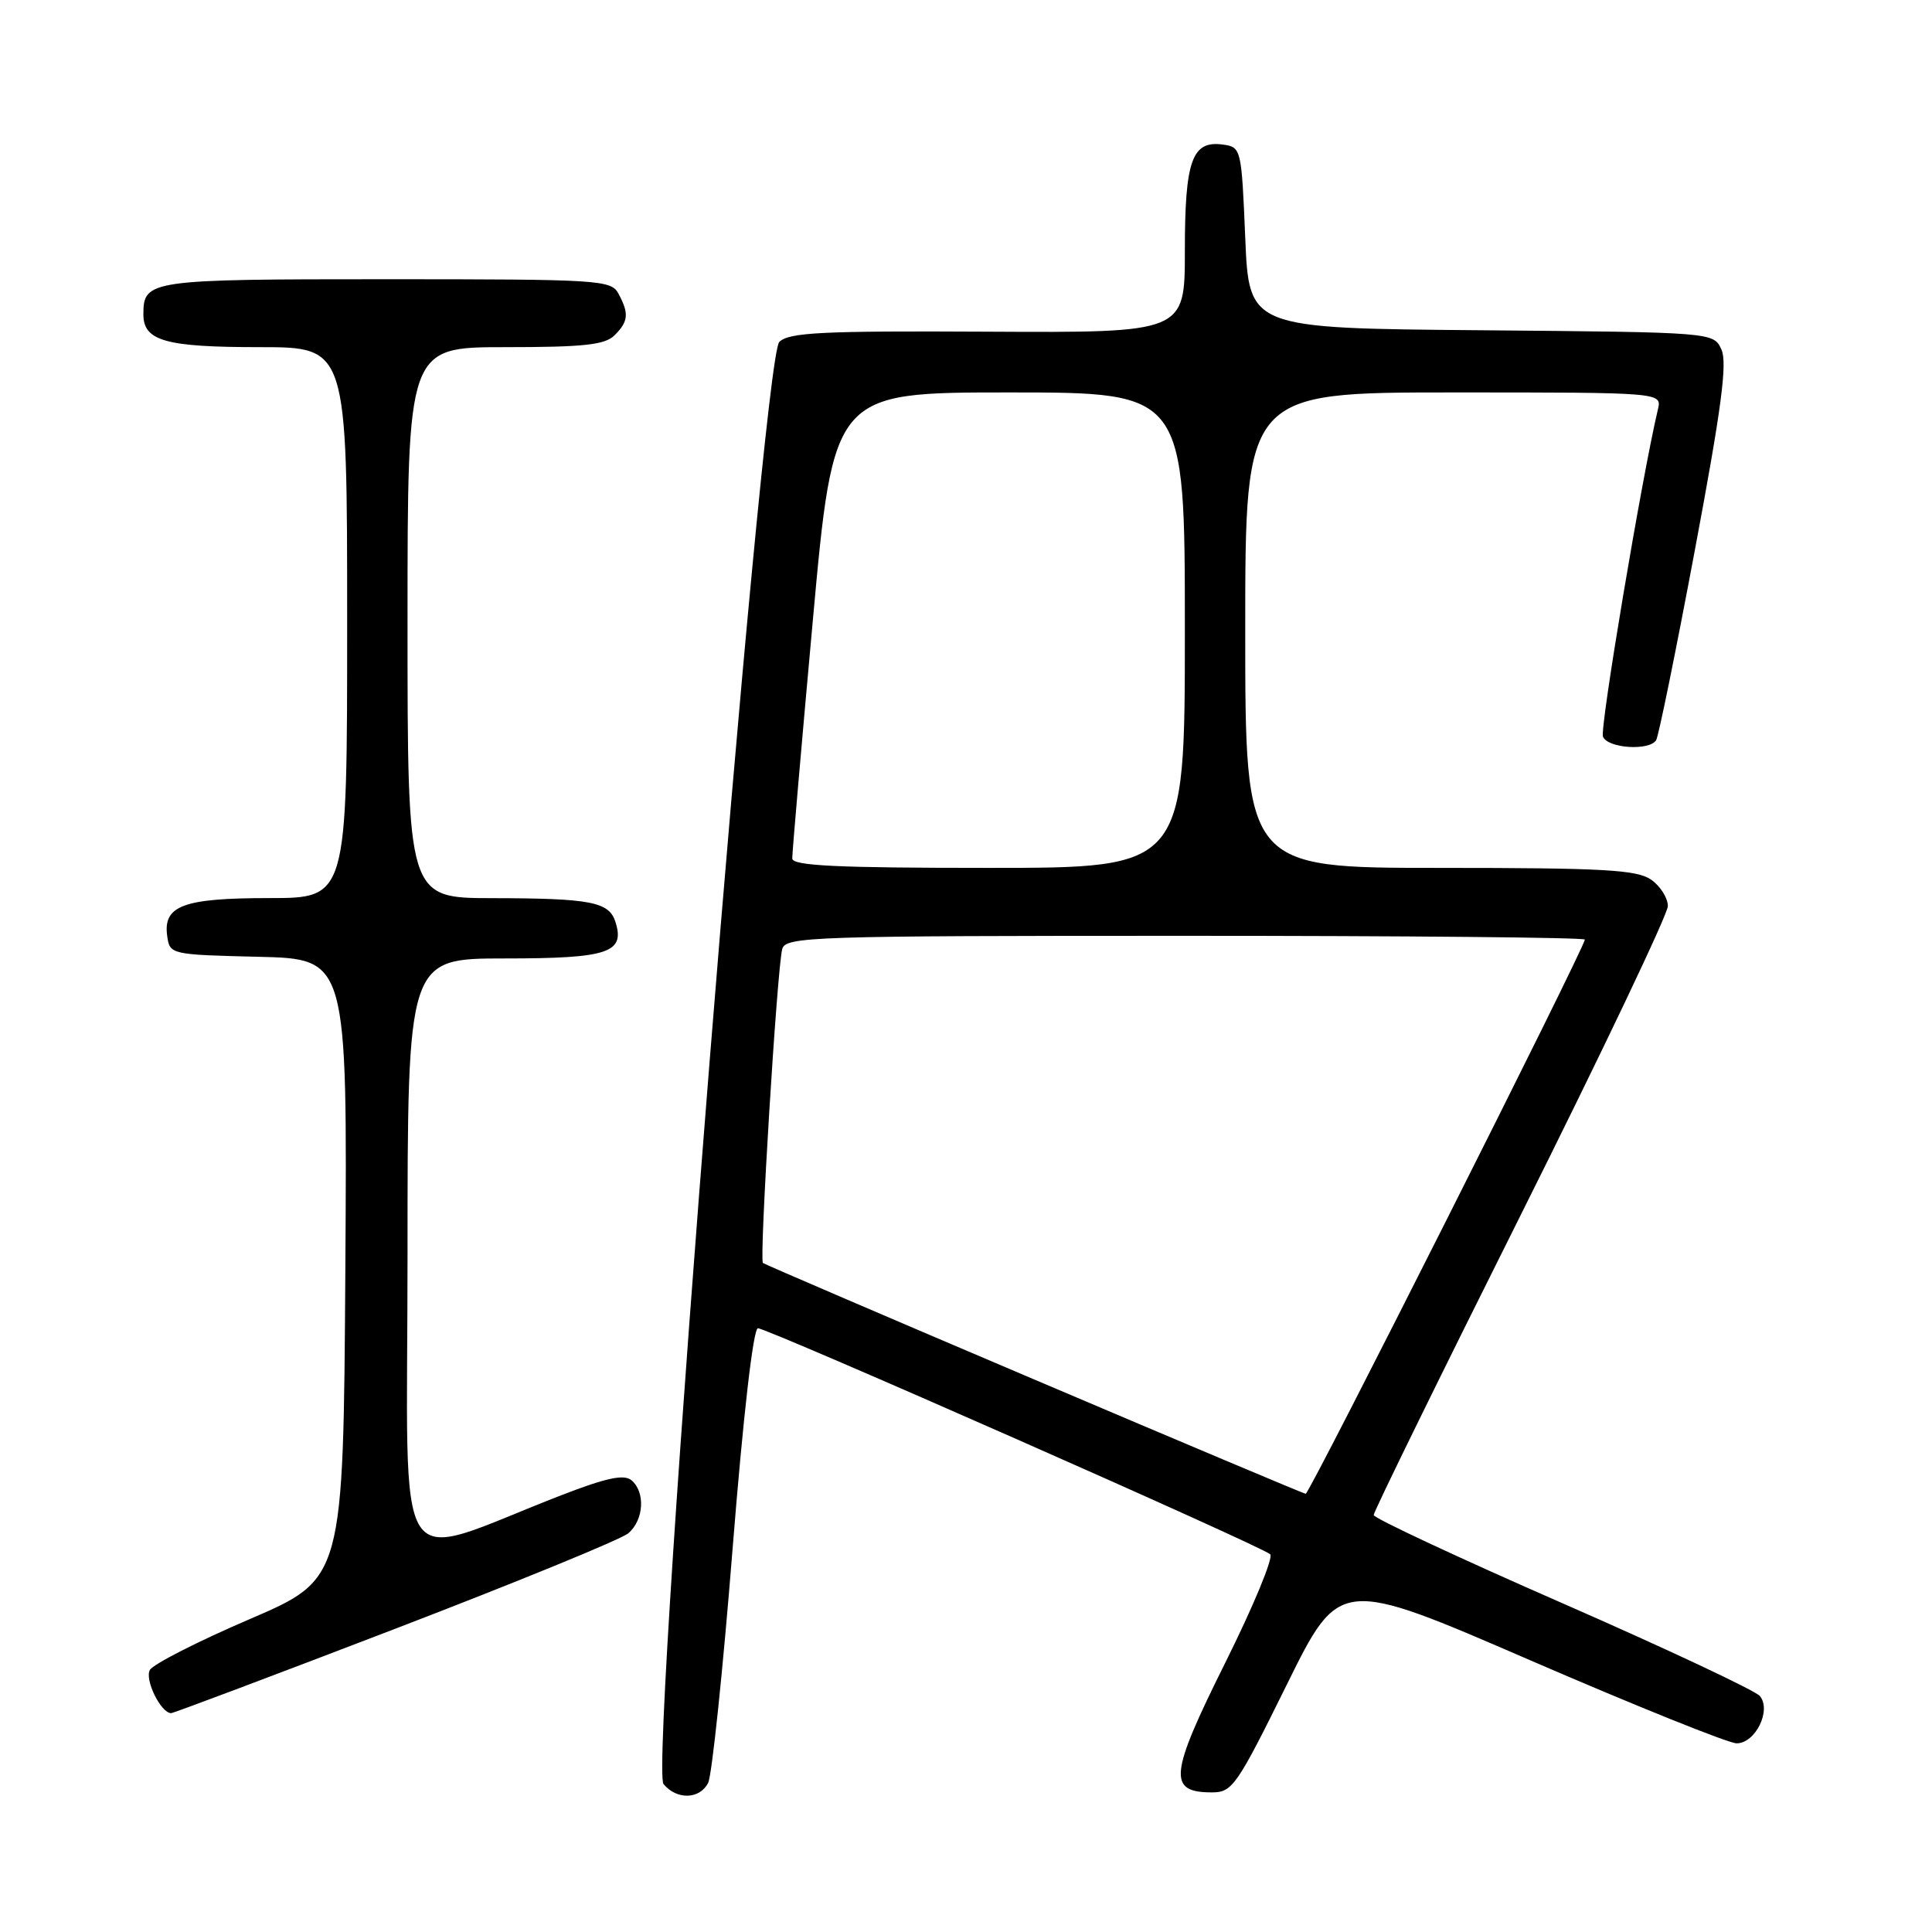 <?xml version="1.0" encoding="UTF-8" standalone="no"?>
<!DOCTYPE svg PUBLIC "-//W3C//DTD SVG 1.1//EN" "http://www.w3.org/Graphics/SVG/1.1/DTD/svg11.dtd" >
<svg xmlns="http://www.w3.org/2000/svg" xmlns:xlink="http://www.w3.org/1999/xlink" version="1.1" viewBox="0 0 256 256">
 <g >
 <path fill="currentColor"
d=" M 93.83 236.25 C 94.33 235.29 95.79 221.34 97.07 205.25 C 98.48 187.58 99.81 176.00 100.43 176.00 C 101.72 176.00 167.21 204.89 168.31 205.95 C 168.76 206.38 166.07 212.87 162.33 220.37 C 154.95 235.18 154.71 237.50 160.59 237.50 C 163.29 237.50 163.88 236.64 170.48 223.28 C 177.50 209.05 177.50 209.05 202.84 220.03 C 216.78 226.06 229.05 231.00 230.11 231.00 C 232.60 231.00 234.76 226.62 233.19 224.73 C 232.59 224.01 220.83 218.48 207.06 212.45 C 193.30 206.43 182.03 201.16 182.02 200.75 C 182.01 200.33 190.78 182.44 201.50 161.00 C 212.22 139.56 221.00 121.13 221.00 120.06 C 221.00 118.99 220.00 117.41 218.78 116.56 C 216.91 115.25 212.49 115.00 190.78 115.00 C 165.00 115.00 165.00 115.00 165.00 83.50 C 165.00 52.00 165.00 52.00 192.61 52.00 C 220.22 52.00 220.22 52.00 219.68 54.25 C 217.55 63.26 211.97 96.48 212.40 97.60 C 213.00 99.16 218.56 99.53 219.45 98.07 C 219.77 97.56 222.08 86.22 224.58 72.88 C 228.10 54.13 228.90 48.09 228.10 46.32 C 227.06 44.03 227.06 44.03 196.28 43.76 C 165.50 43.50 165.50 43.50 165.00 31.50 C 164.51 19.70 164.46 19.49 162.06 19.16 C 157.95 18.58 157.00 21.22 157.00 33.24 C 157.00 44.09 157.00 44.09 130.88 43.95 C 108.84 43.83 104.53 44.05 103.26 45.31 C 100.97 47.60 86.00 234.09 87.92 236.40 C 89.67 238.51 92.70 238.44 93.83 236.25 Z  M 52.37 215.82 C 68.39 209.67 82.29 203.98 83.25 203.17 C 85.32 201.42 85.54 197.70 83.67 196.14 C 82.68 195.32 80.36 195.81 74.42 198.11 C 51.55 206.96 54.00 210.76 54.00 166.46 C 54.00 127.00 54.00 127.00 66.88 127.00 C 80.59 127.00 82.85 126.25 81.55 122.16 C 80.71 119.50 78.28 119.03 65.25 119.01 C 54.00 119.00 54.00 119.00 54.00 82.50 C 54.00 46.00 54.00 46.00 66.93 46.00 C 77.35 46.00 80.16 45.70 81.43 44.43 C 83.27 42.59 83.37 41.56 81.96 38.93 C 80.98 37.09 79.57 37.00 51.16 37.00 C 19.70 37.00 19.00 37.10 19.00 41.66 C 19.00 45.18 21.94 46.00 34.43 46.00 C 46.00 46.00 46.00 46.00 46.00 82.50 C 46.00 119.00 46.00 119.00 35.69 119.00 C 24.25 119.00 21.58 120.00 22.16 124.06 C 22.50 126.47 22.64 126.50 34.26 126.78 C 46.02 127.06 46.02 127.06 45.76 168.14 C 45.50 209.21 45.50 209.21 33.07 214.55 C 26.24 217.48 20.29 220.51 19.86 221.28 C 19.14 222.57 21.32 227.00 22.68 227.00 C 22.99 227.00 36.35 221.97 52.37 215.82 Z  M 137.00 182.77 C 117.47 174.47 101.32 167.53 101.09 167.35 C 100.59 166.95 102.98 128.18 103.65 125.75 C 104.10 124.11 107.51 124.00 157.07 124.00 C 186.18 124.00 210.00 124.22 210.00 124.50 C 210.00 125.52 173.49 198.00 173.01 197.94 C 172.73 197.90 156.53 191.08 137.00 182.77 Z  M 104.98 113.75 C 104.96 113.06 106.19 98.89 107.70 82.25 C 110.45 52.00 110.45 52.00 133.73 52.00 C 157.00 52.00 157.00 52.00 157.00 83.50 C 157.00 115.00 157.00 115.00 131.00 115.00 C 110.88 115.00 104.99 114.72 104.98 113.75 Z "/>
</g>
</svg>